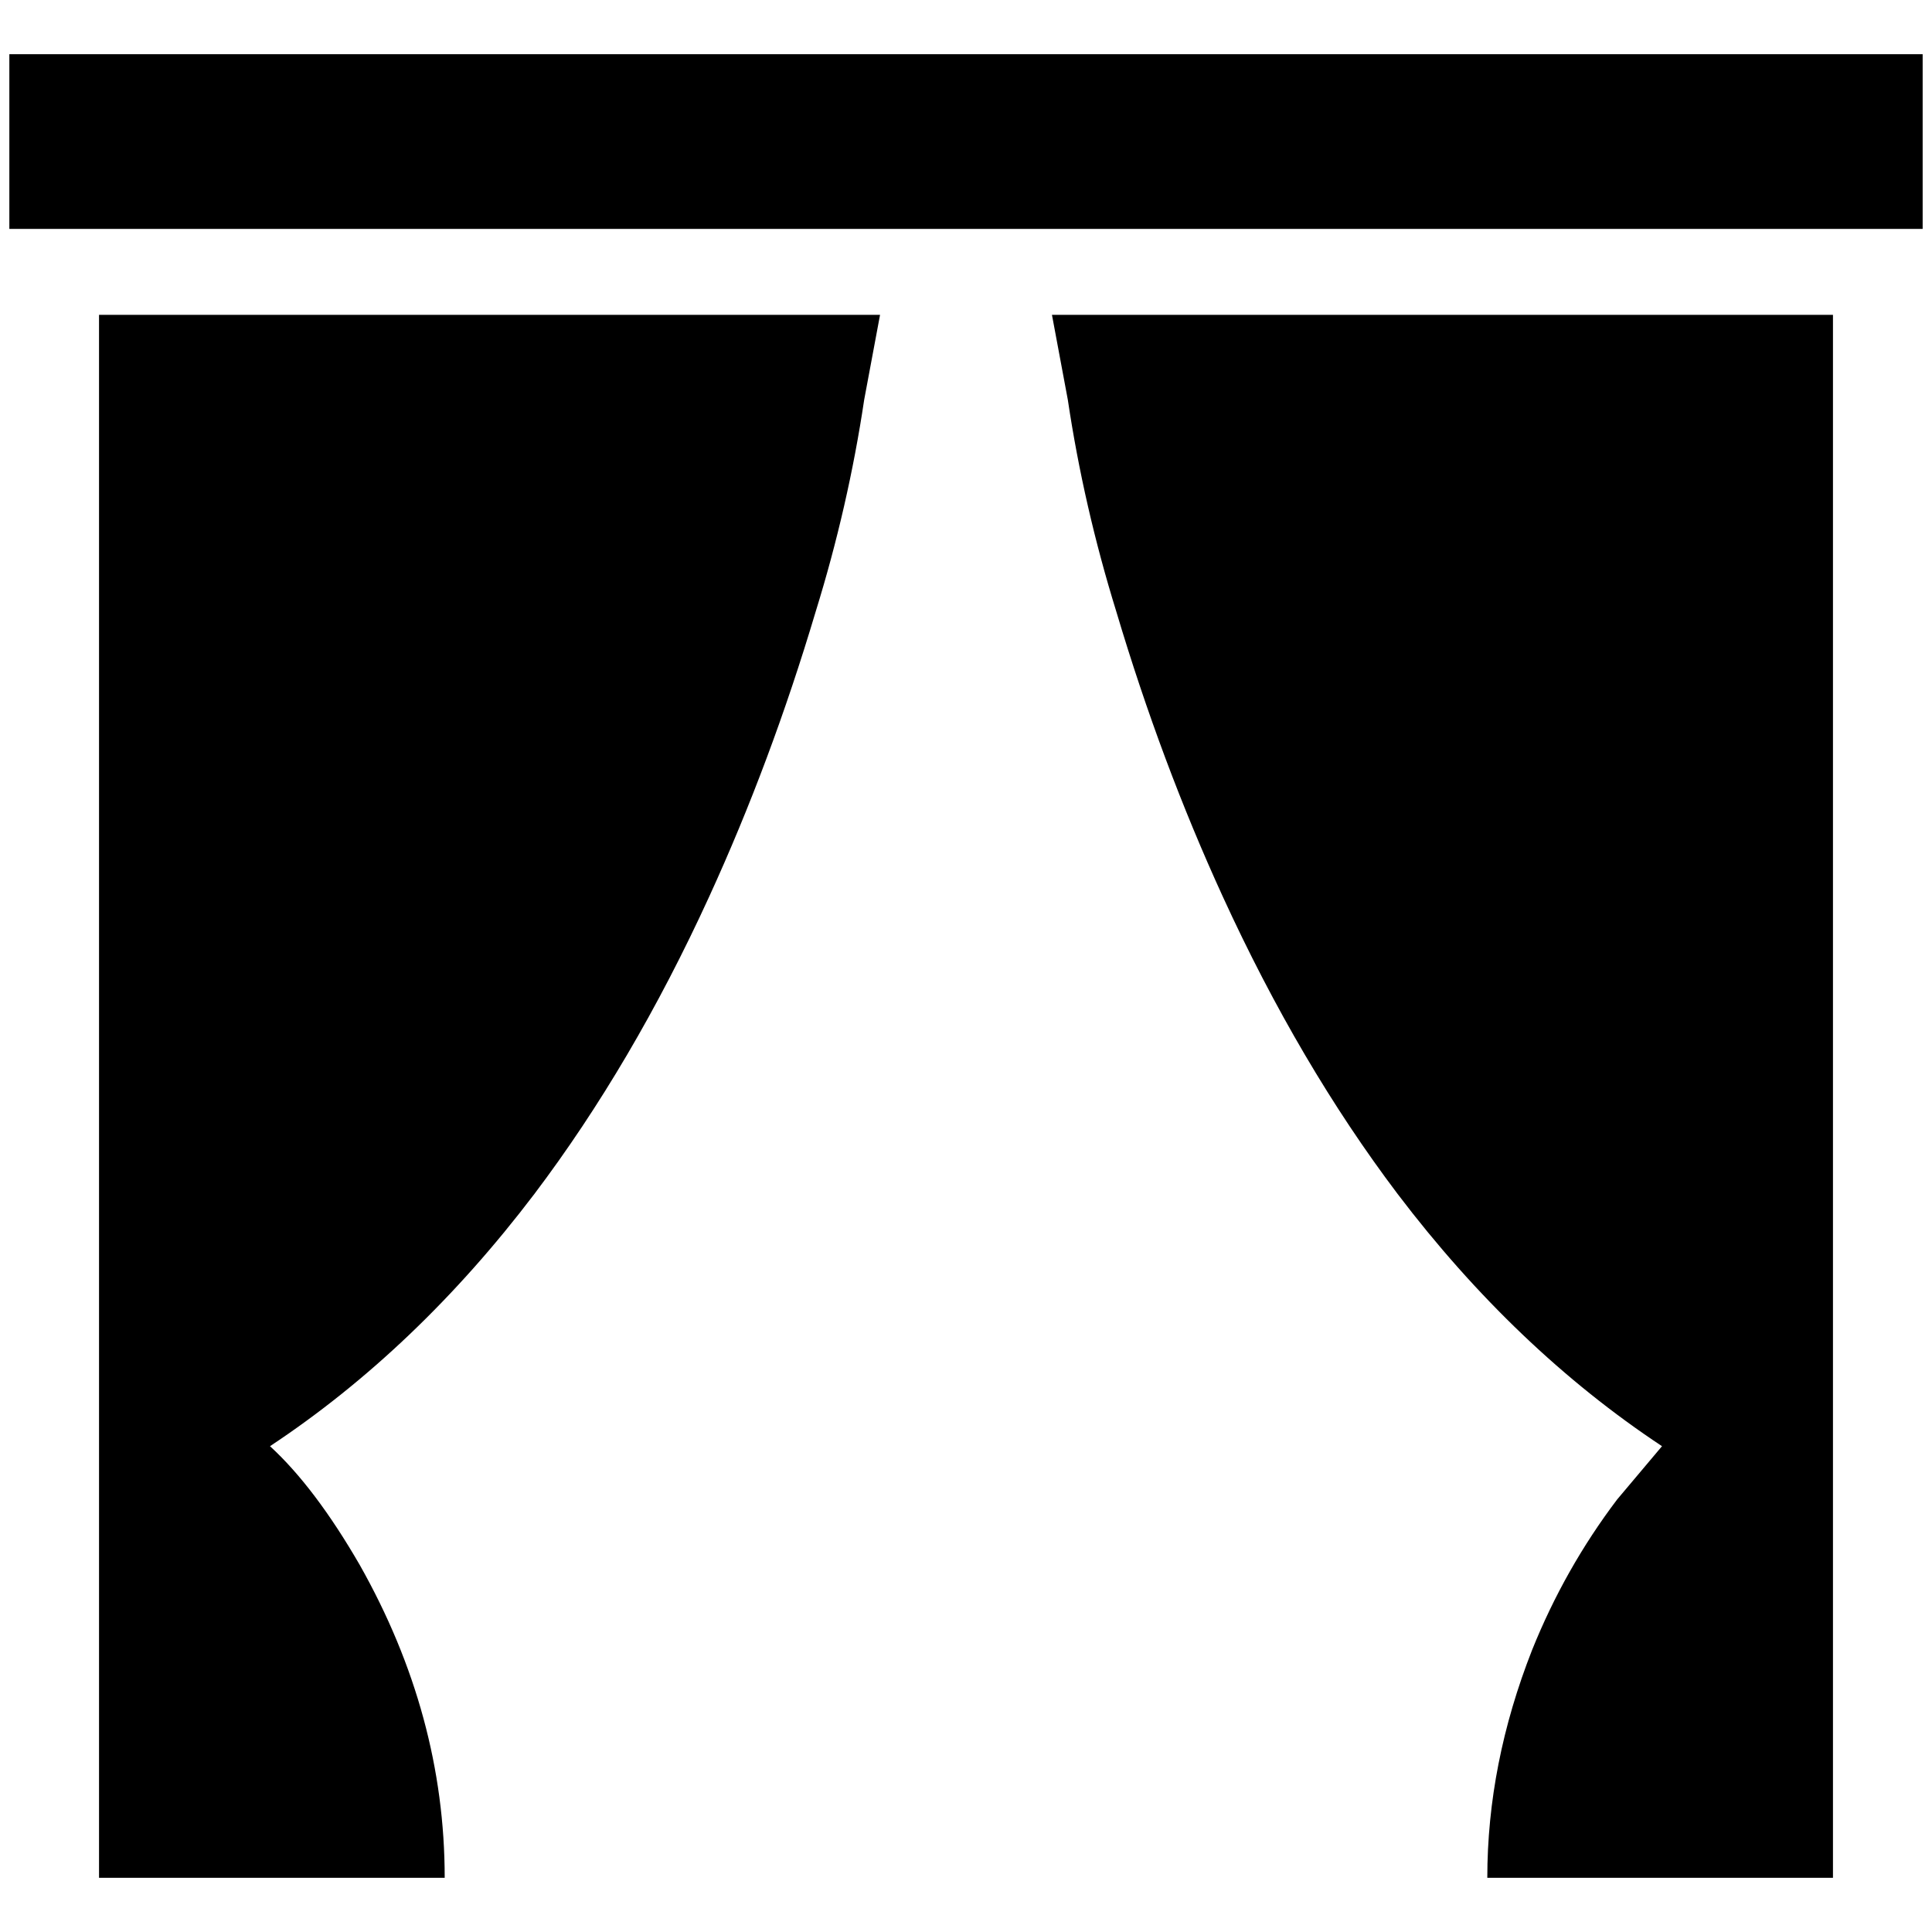 <?xml version="1.0" standalone="no"?>
<!DOCTYPE svg PUBLIC "-//W3C//DTD SVG 1.1//EN" "http://www.w3.org/Graphics/SVG/1.1/DTD/svg11.dtd" >
<svg xmlns="http://www.w3.org/2000/svg" xmlns:xlink="http://www.w3.org/1999/xlink" version="1.1" width="2048" height="2048" viewBox="-10 0 2068 2048">
   <path fill="currentColor"
d="M2048 235h-2048v-187h2048v187zM96 2000h370q0 -174 -91 -335q-48 -83 -96 -127q157 -104 283 -270q105 -139 187 -318q66 -144 114 -305q35 -113 52 -227l17 -91h-836v1673zM1952 327h-836l17 91q17 114 52 227q48 161 114 305q82 179 187 318q126 166 283 270l-48 57
q-56 74 -91 161q-48 122 -48 244h370v-1673z" />
</svg>
